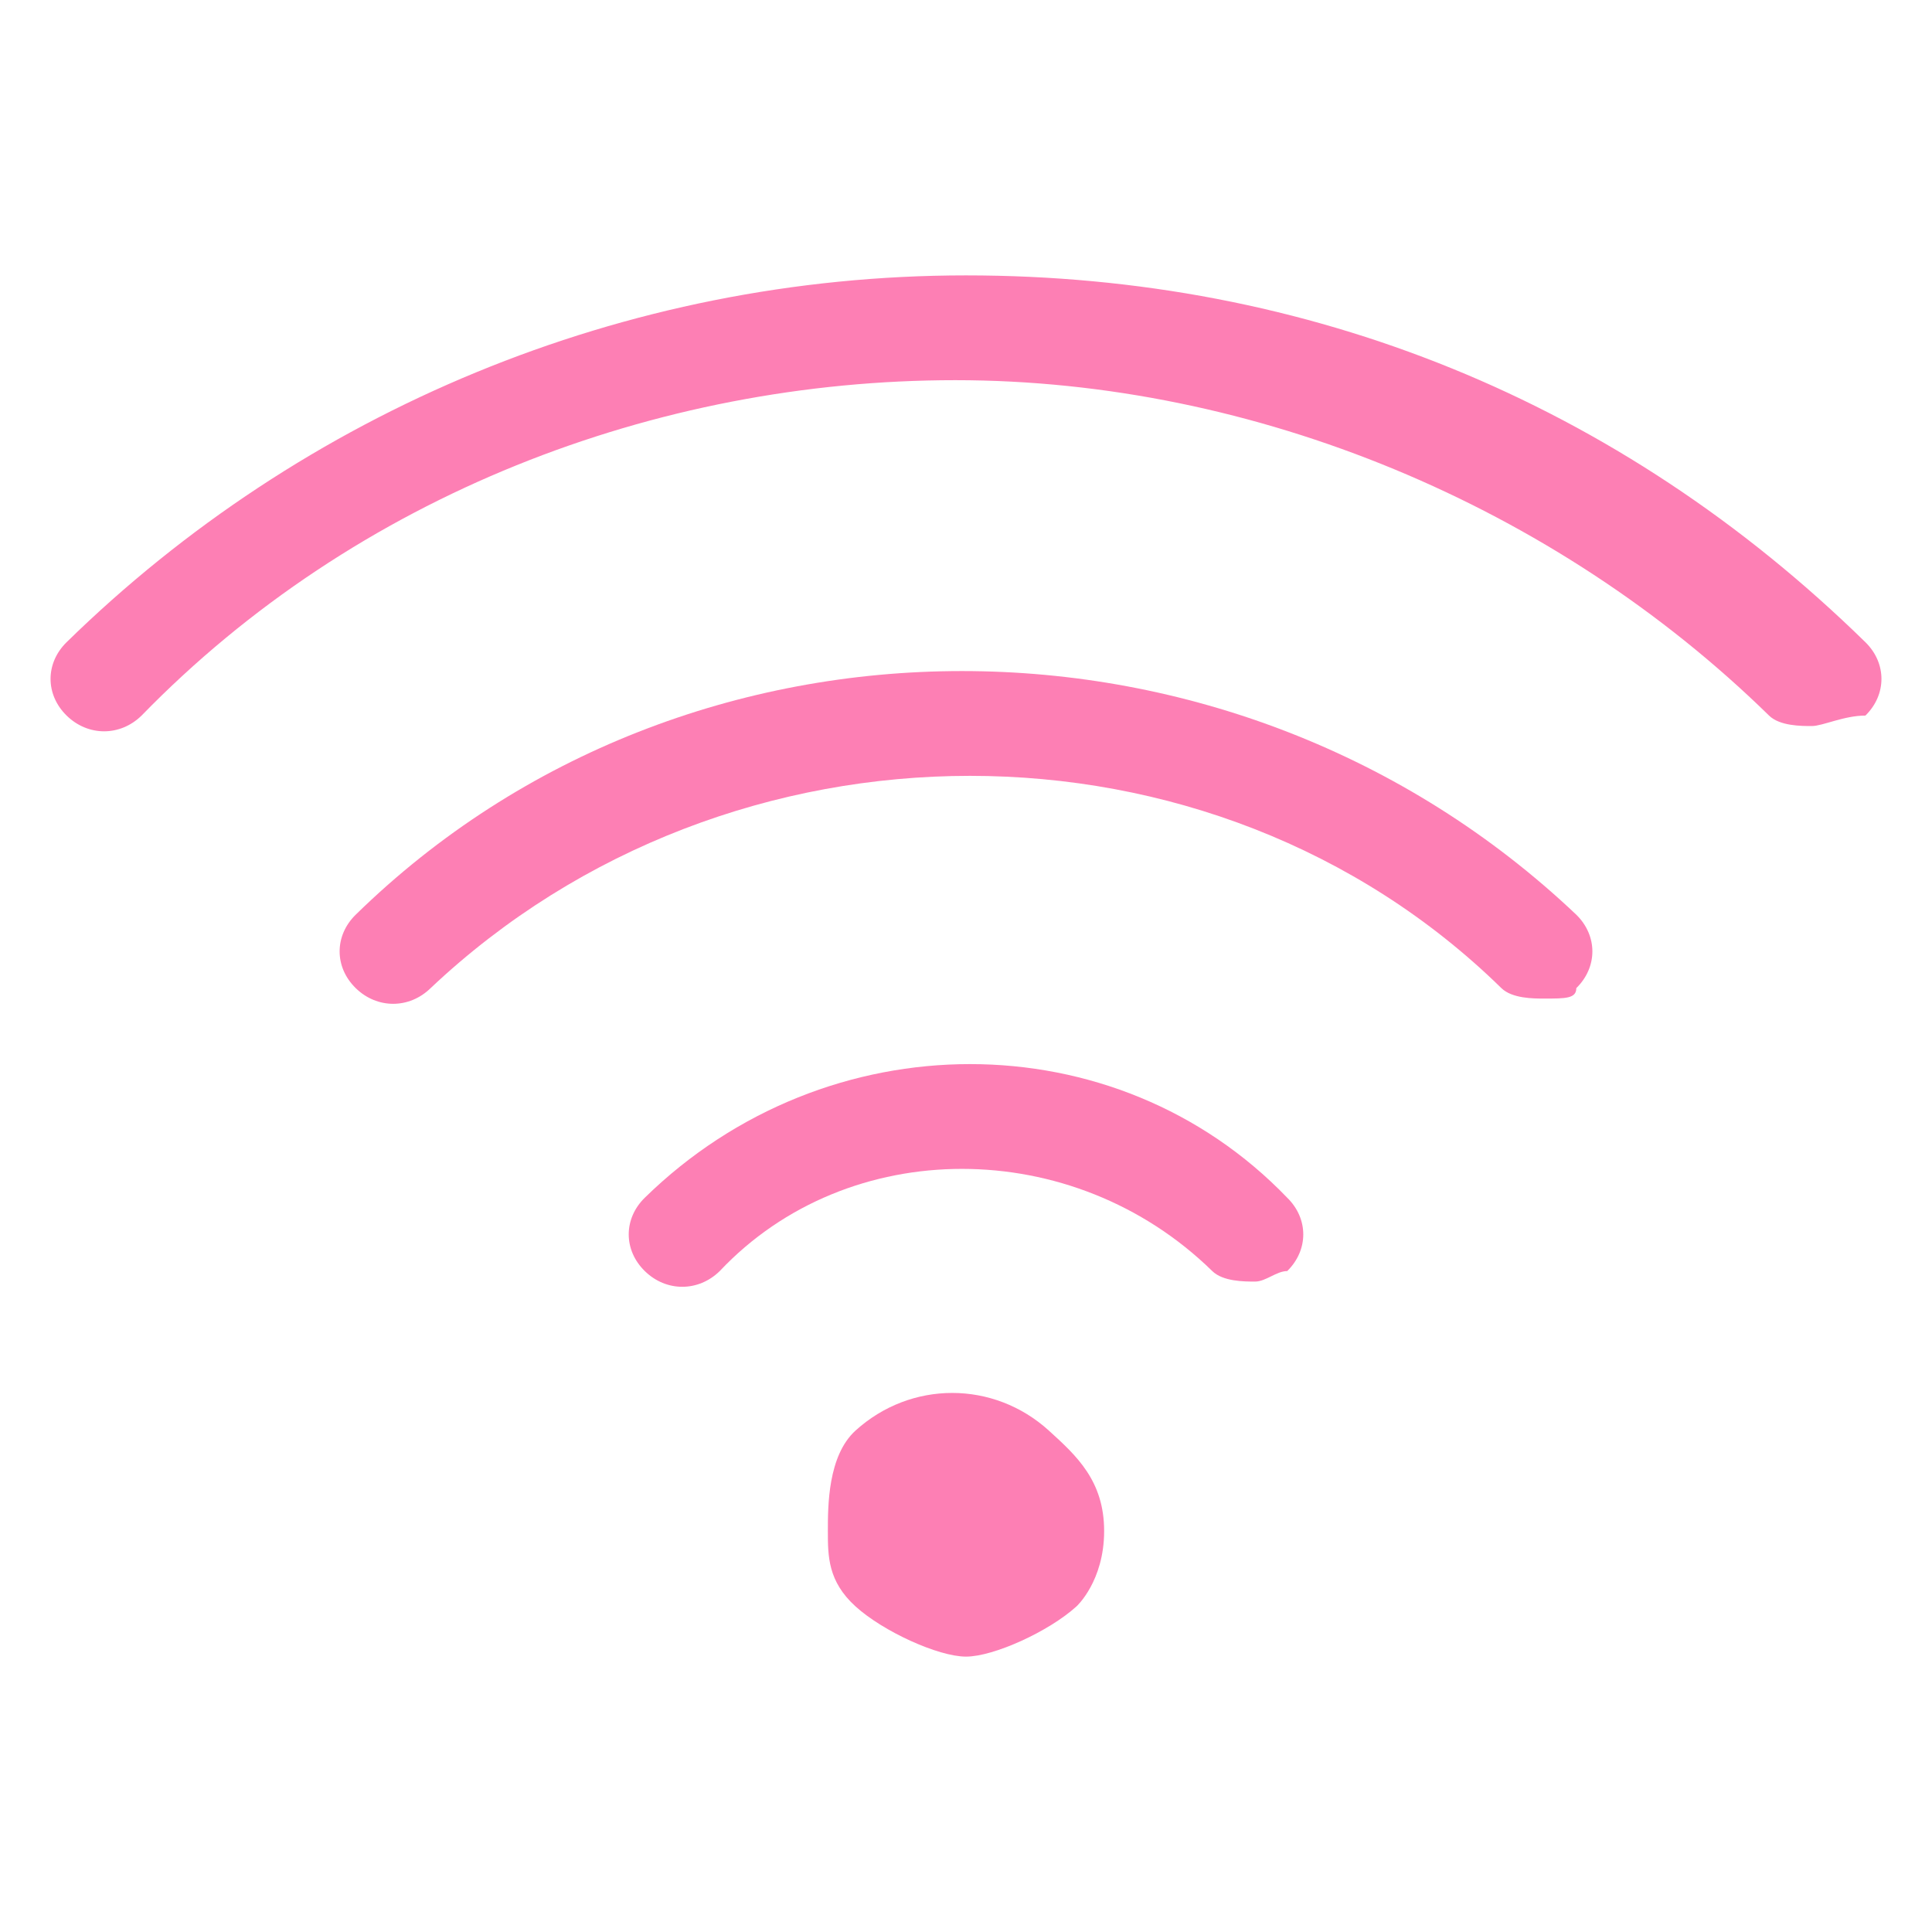 <?xml version="1.0" encoding="utf-8"?>
<!-- Generator: Adobe Illustrator 17.0.0, SVG Export Plug-In . SVG Version: 6.00 Build 0)  -->
<!DOCTYPE svg PUBLIC "-//W3C//DTD SVG 1.1//EN" "http://www.w3.org/Graphics/SVG/1.1/DTD/svg11.dtd">
<svg version="1.1" id="Capa_1" xmlns="http://www.w3.org/2000/svg" xmlns:xlink="http://www.w3.org/1999/xlink" x="0px" y="0px"
	 width="50px" height="50px" viewBox="0 0 50 50" enable-background="new 0 0 50 50" xml:space="preserve">
<g>
	<path fill="#FD7FB4" d="M48.277,16.621C41.903,10.382,33.867,7.127,25,7.127S7.82,10.653,1.724,16.62
		c-0.554,0.543-0.554,1.356,0,1.899c0.554,0.543,1.386,0.543,1.94,0c5.542-5.696,13.301-8.68,21.06-8.68s15.517,3.255,21.059,8.68
		c0.277,0.271,0.832,0.271,1.108,0.271c0.277,0,0.831-0.271,1.386-0.271C48.83,17.977,48.83,17.163,48.277,16.621z"/>
	<path fill="#FD7FB4" d="M9.205,23.673c-0.554,0.543-0.554,1.356,0,1.899c0.554,0.542,1.386,0.542,1.94,0
		c7.759-7.324,20.228-7.324,27.71,0c0.277,0.271,0.831,0.271,1.108,0.271c0.554,0,0.832,0,0.832-0.271
		c0.554-0.542,0.554-1.356,0-1.899C31.927,15.265,17.795,15.265,9.205,23.673z"/>
	<path fill="#FD7FB4" d="M16.687,30.997c-0.554,0.542-0.554,1.356,0,1.898c0.554,0.543,1.386,0.543,1.94,0
		c3.325-3.526,9.144-3.526,12.746,0c0.277,0.272,0.831,0.272,1.109,0.272c0.277,0,0.554-0.272,0.831-0.272
		c0.554-0.542,0.554-1.356,0-1.898C28.88,26.386,21.398,26.386,16.687,30.997z"/>
	<path fill="#FD7FB4" d="M27.145,37.024c-1.43-1.3-3.574-1.3-5.005,0c-0.715,0.65-0.715,1.95-0.715,2.599c0,0.65,0,1.3,0.715,1.95
		s2.145,1.3,2.86,1.3s2.145-0.65,2.86-1.3c0,0,0.715-0.65,0.715-1.95S27.86,37.674,27.145,37.024z"/>
</g>
</svg>
